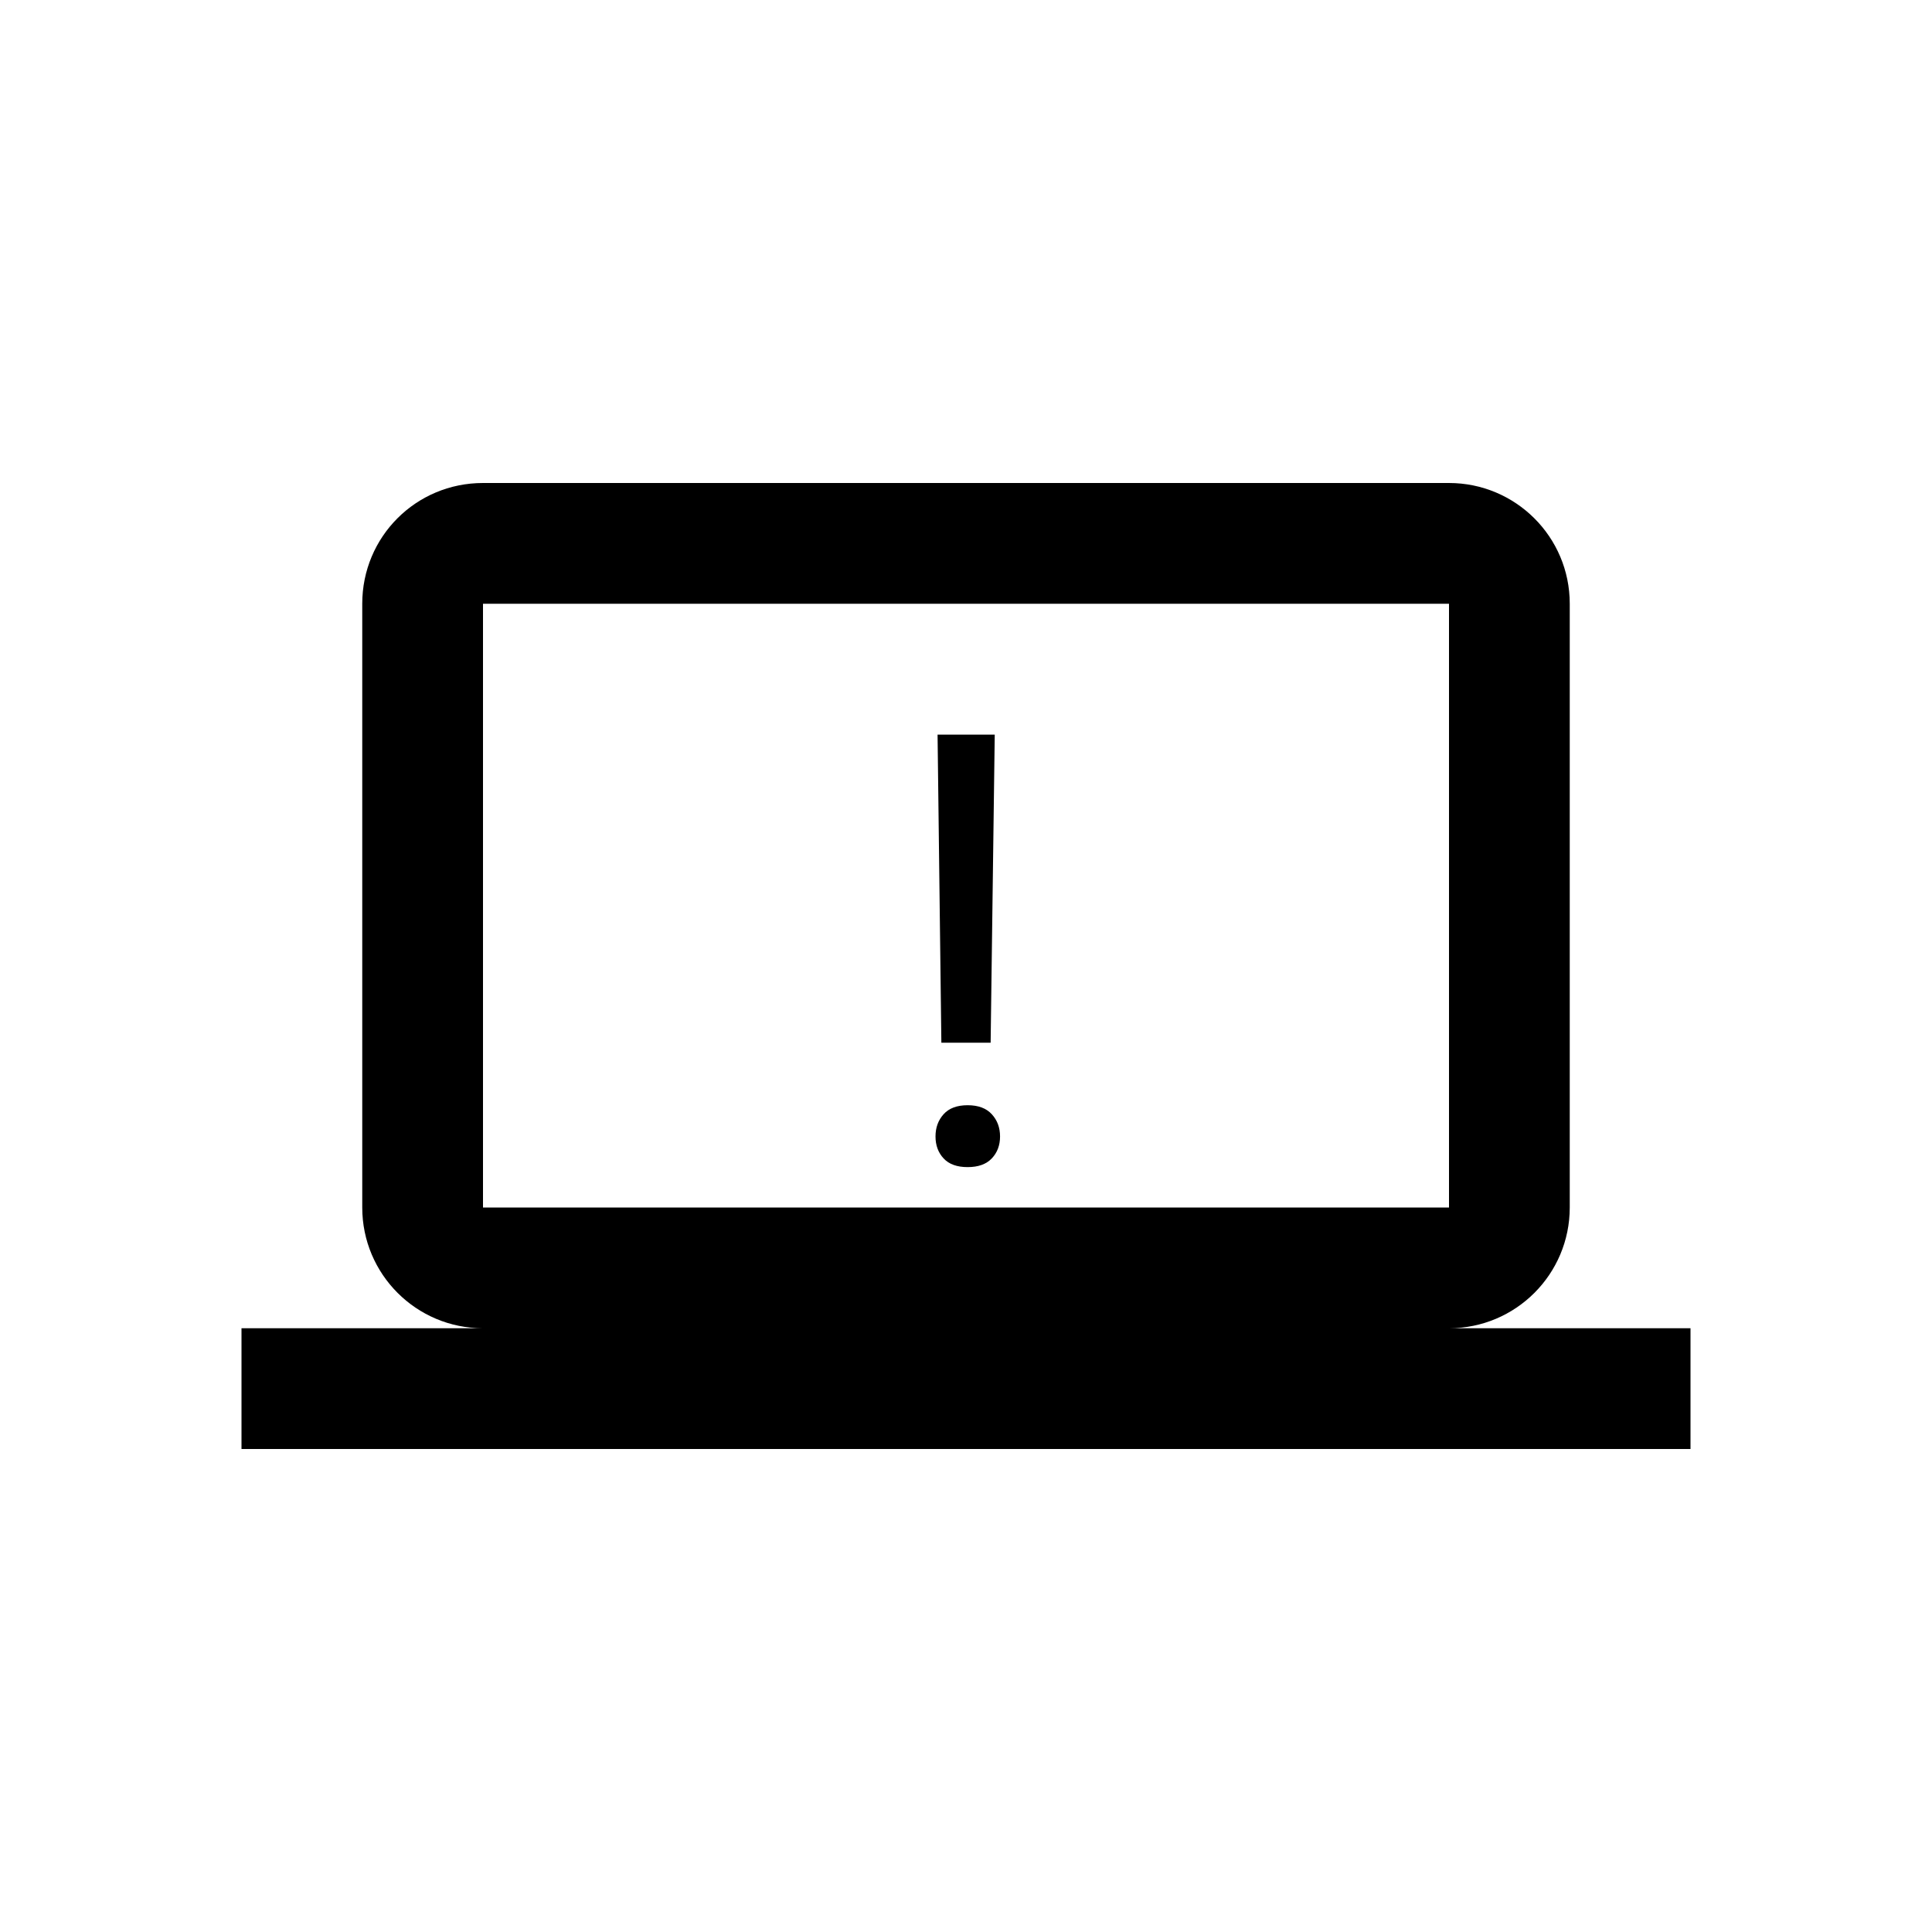 <svg viewBox="0 0 32 32">
  <path d=" M 16.476 12.168 L 16.408 17.271 L 15.592 17.271 L 15.529 12.168 L 16.476 12.168 Z  M 15.495 18.823 L 15.495 18.823 L 15.495 18.823 Q 15.495 18.604 15.629 18.455 L 15.629 18.455 L 15.629 18.455 Q 15.763 18.306 16.027 18.306 L 16.027 18.306 L 16.027 18.306 Q 16.291 18.306 16.427 18.455 L 16.427 18.455 L 16.427 18.455 Q 16.564 18.604 16.564 18.823 L 16.564 18.823 L 16.564 18.823 Q 16.564 19.043 16.427 19.187 L 16.427 19.187 L 16.427 19.187 Q 16.291 19.331 16.027 19.331 L 16.027 19.331 L 16.027 19.331 Q 15.763 19.331 15.629 19.187 L 15.629 19.187 L 15.629 19.187 Q 15.495 19.043 15.495 18.823 Z  M 8 10 L 24 10 L 24 20 L 8 20 M 24 22 C 25.105 22 26 21.105 26 20 L 26 10 C 26 8.89 25.1 8 24 8 L 8 8 C 6.89 8 6 8.89 6 10 L 6 20 C 6 21.105 6.895 22 8 22 L 4 22 L 4 24 L 28 24 L 28 22 L 24 22 Z "/>
</svg>
